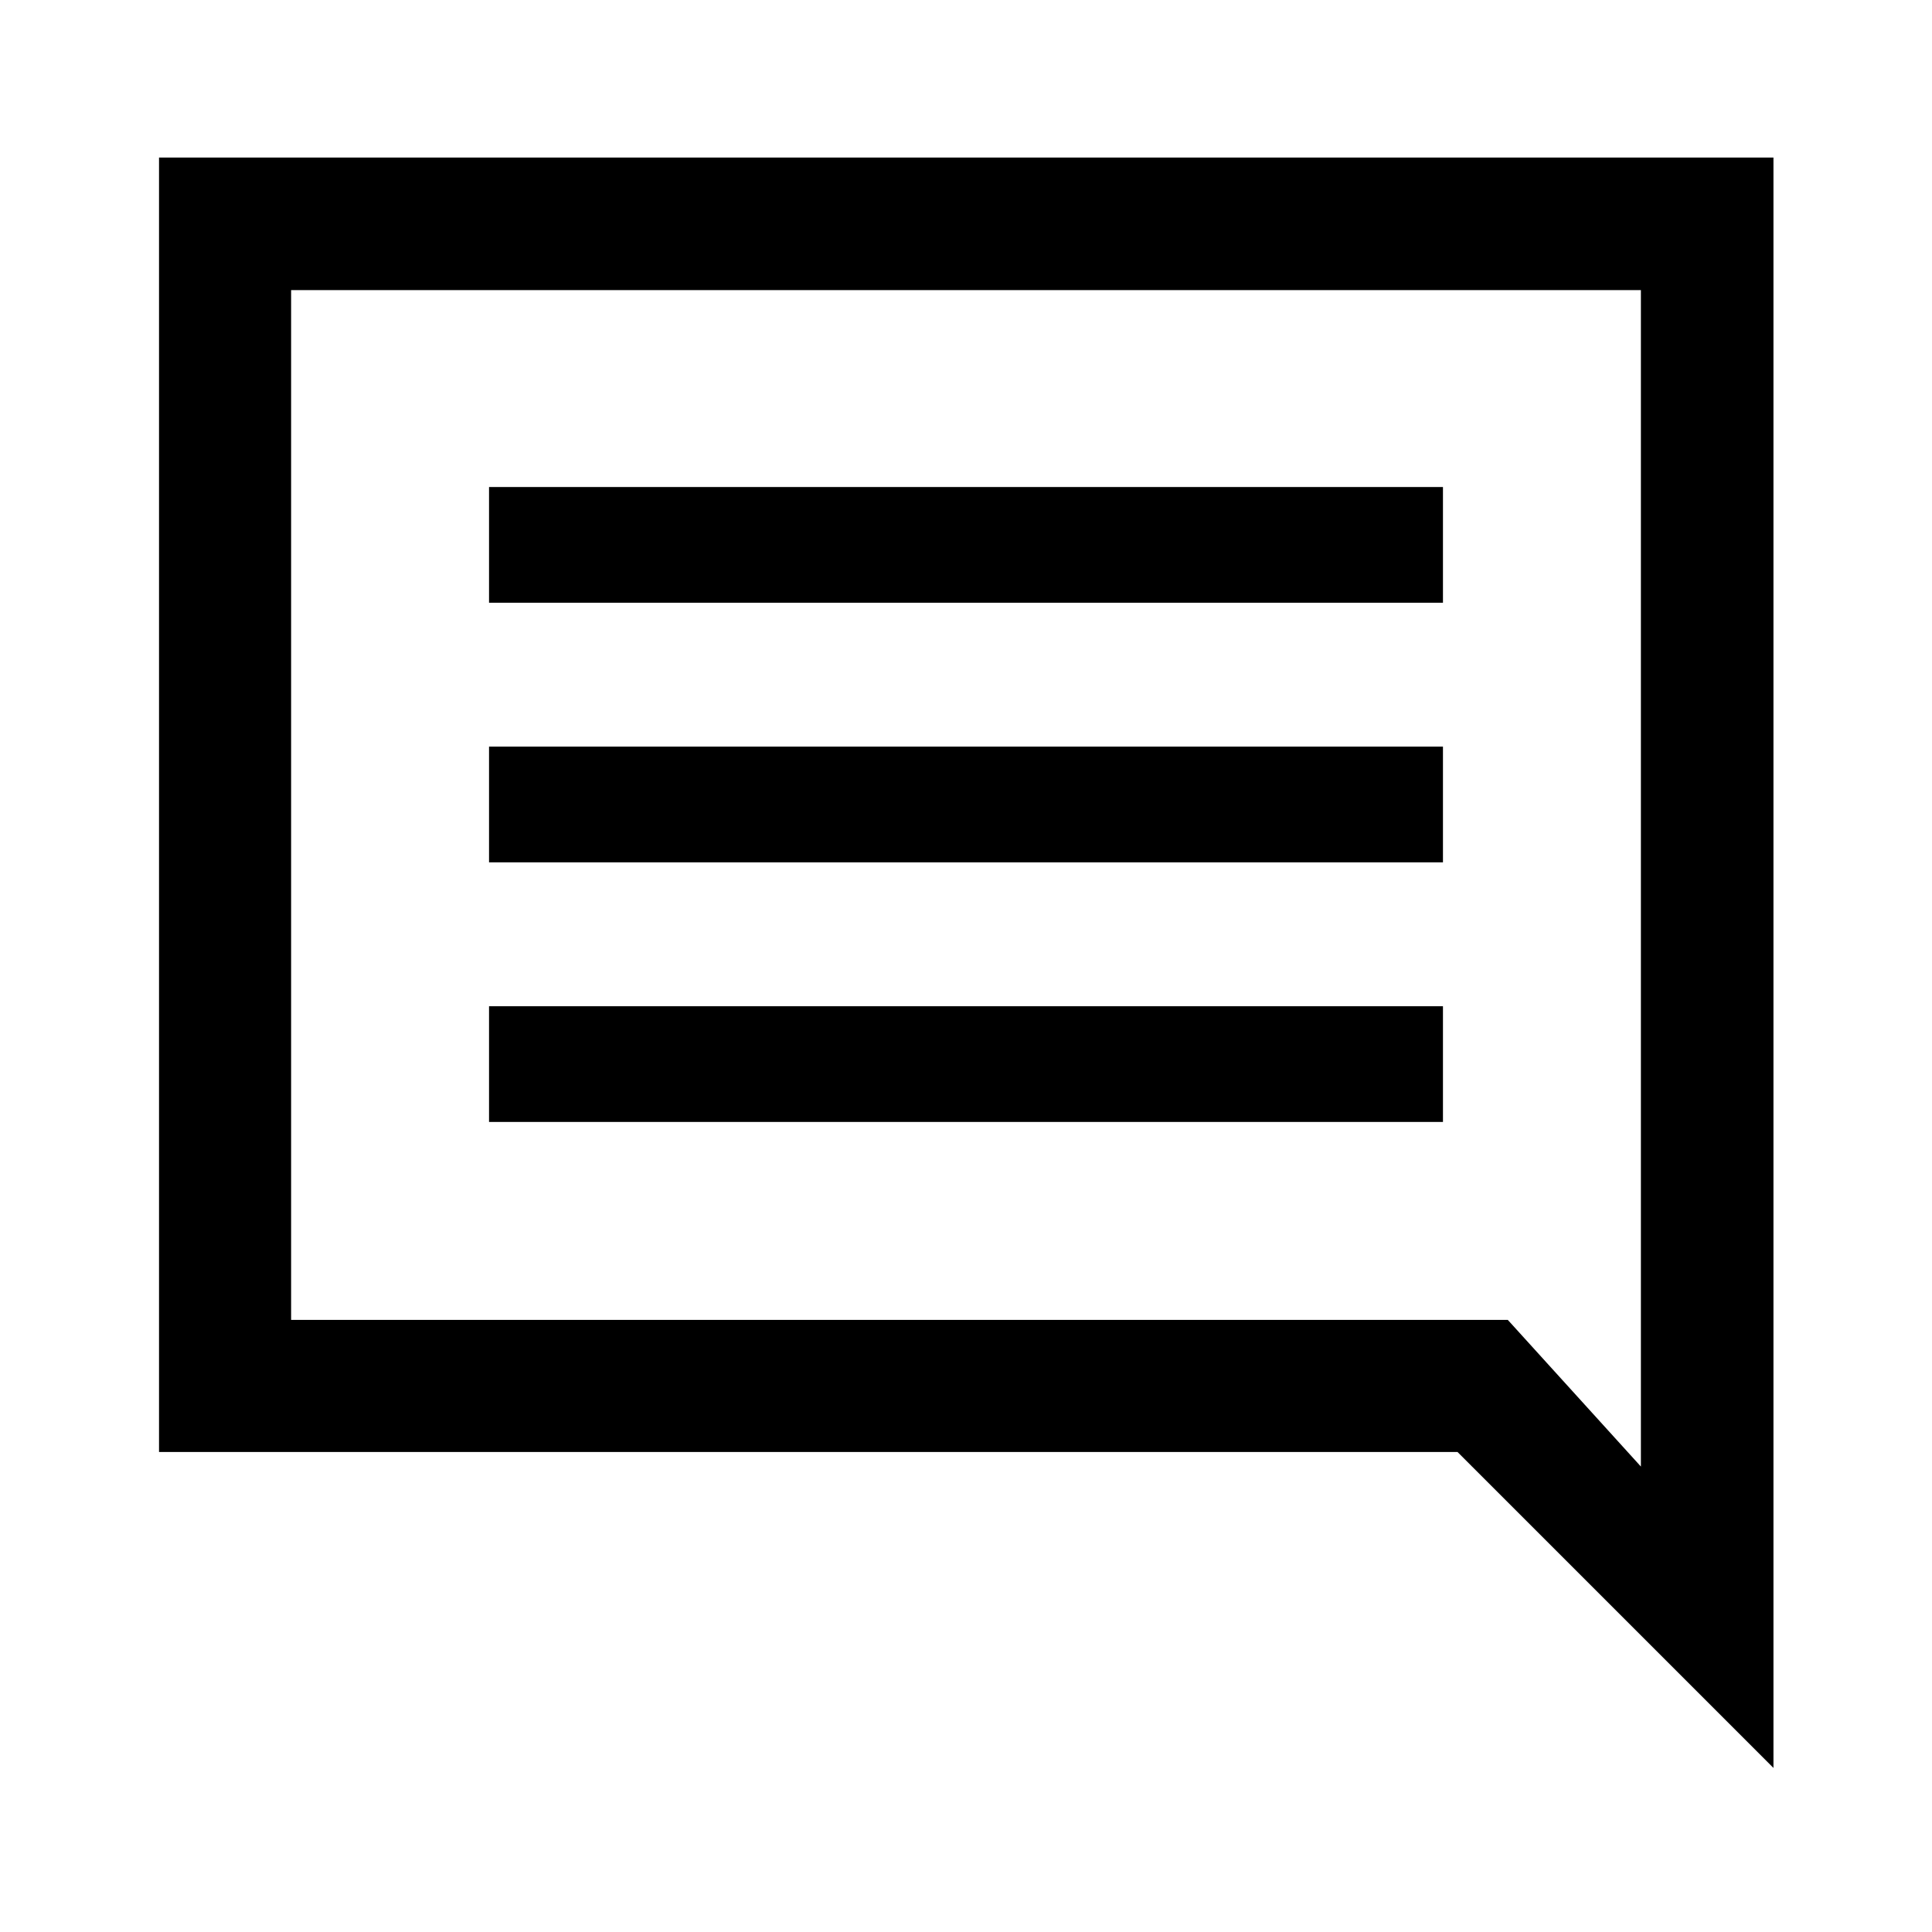 <svg xmlns="http://www.w3.org/2000/svg" height="48" viewBox="0 -960 960 960" width="48"><path d="M243-402.5h474V-460H243v57.5Zm0-129h474V-589H243v57.5Zm0-129h474V-718H243v57.5ZM79.02-238.52v-643.2h802.2v800.2l-157-157H79.02Zm65.63-65.63h604.57l66.13 72.87v-584.57h-670.7v511.7Zm0 0v-511.7 511.7Z"/></svg>